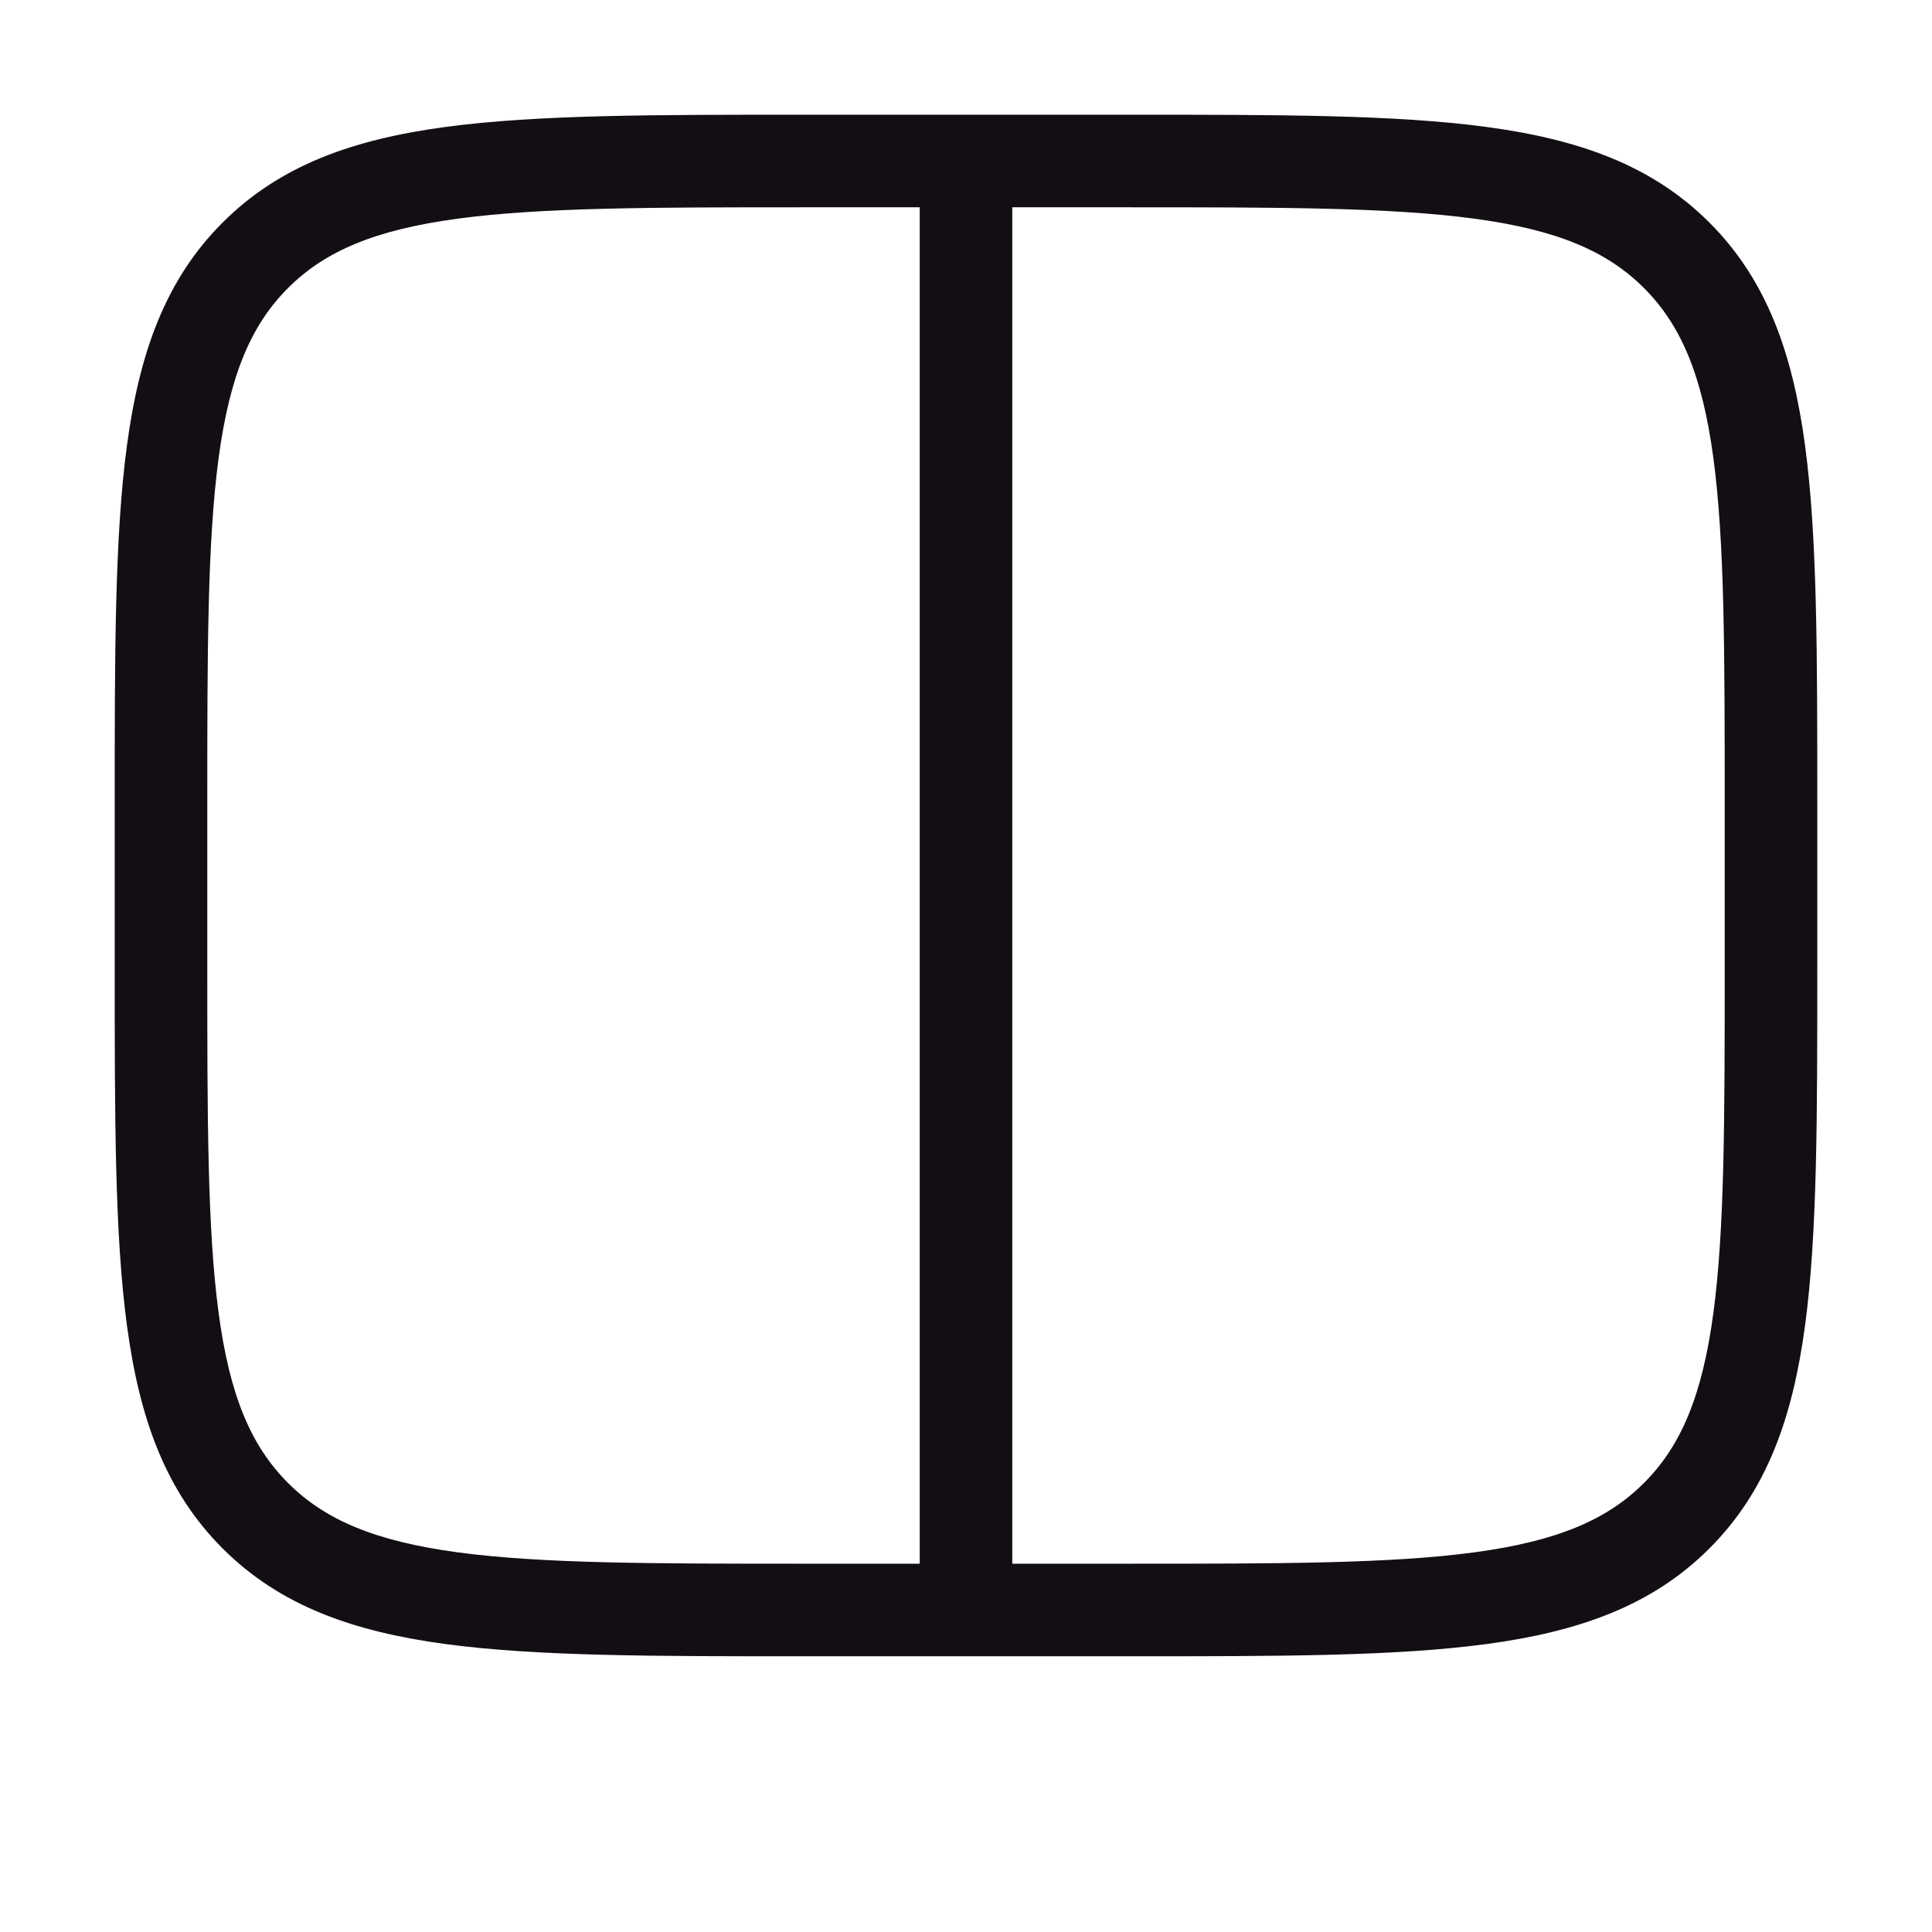 <svg width="24" height="24" viewBox="0 0 24 24" fill="none" xmlns="http://www.w3.org/2000/svg">
<path d="M11.425 20C11.425 20.318 11.682 20.575 12 20.575C12.318 20.575 12.575 20.318 12.575 20H11.425ZM12.575 2C12.575 1.682 12.318 1.425 12 1.425C11.682 1.425 11.425 1.682 11.425 2H12.575ZM12 20H12.575V2H12H11.425V20H12ZM10 2V2.575H14V2V1.425H10V2ZM22 10H21.425V12H22H22.575V10H22ZM14 20V19.425H10V20V20.575H14V20ZM2 12H2.575V10H2H1.425V12H2ZM10 20V19.425C8.098 19.425 6.73 19.424 5.688 19.284C4.662 19.146 4.039 18.883 3.578 18.422L3.172 18.828L2.765 19.235C3.475 19.945 4.381 20.268 5.534 20.423C6.671 20.576 8.131 20.575 10 20.575V20ZM2 12H1.425C1.425 13.869 1.424 15.329 1.577 16.466C1.732 17.619 2.055 18.525 2.765 19.235L3.172 18.828L3.578 18.422C3.117 17.961 2.854 17.338 2.716 16.312C2.576 15.27 2.575 13.902 2.575 12H2ZM22 12H21.425C21.425 13.902 21.424 15.27 21.284 16.312C21.146 17.338 20.883 17.961 20.422 18.422L20.828 18.828L21.235 19.235C21.945 18.525 22.268 17.619 22.423 16.466C22.576 15.329 22.575 13.869 22.575 12H22ZM14 20V20.575C15.869 20.575 17.329 20.576 18.466 20.423C19.619 20.268 20.525 19.945 21.235 19.235L20.828 18.828L20.422 18.422C19.961 18.883 19.338 19.146 18.312 19.284C17.27 19.424 15.902 19.425 14 19.425V20ZM14 2V2.575C15.902 2.575 17.27 2.576 18.312 2.716C19.338 2.854 19.961 3.117 20.422 3.578L20.828 3.172L21.235 2.765C20.525 2.055 19.619 1.732 18.466 1.577C17.329 1.424 15.869 1.425 14 1.425V2ZM22 10H22.575C22.575 8.131 22.576 6.671 22.423 5.534C22.268 4.381 21.945 3.475 21.235 2.765L20.828 3.172L20.422 3.578C20.883 4.039 21.146 4.662 21.284 5.688C21.424 6.73 21.425 8.098 21.425 10H22ZM10 2V1.425C8.131 1.425 6.671 1.424 5.534 1.577C4.381 1.732 3.475 2.055 2.765 2.765L3.172 3.172L3.578 3.578C4.039 3.117 4.662 2.854 5.688 2.716C6.73 2.576 8.098 2.575 10 2.575V2ZM2 10H2.575C2.575 8.098 2.576 6.73 2.716 5.688C2.854 4.662 3.117 4.039 3.578 3.578L3.172 3.172L2.765 2.765C2.055 3.475 1.732 4.381 1.577 5.534C1.424 6.671 1.425 8.131 1.425 10H2Z" fill="#130E14"/>
</svg>
